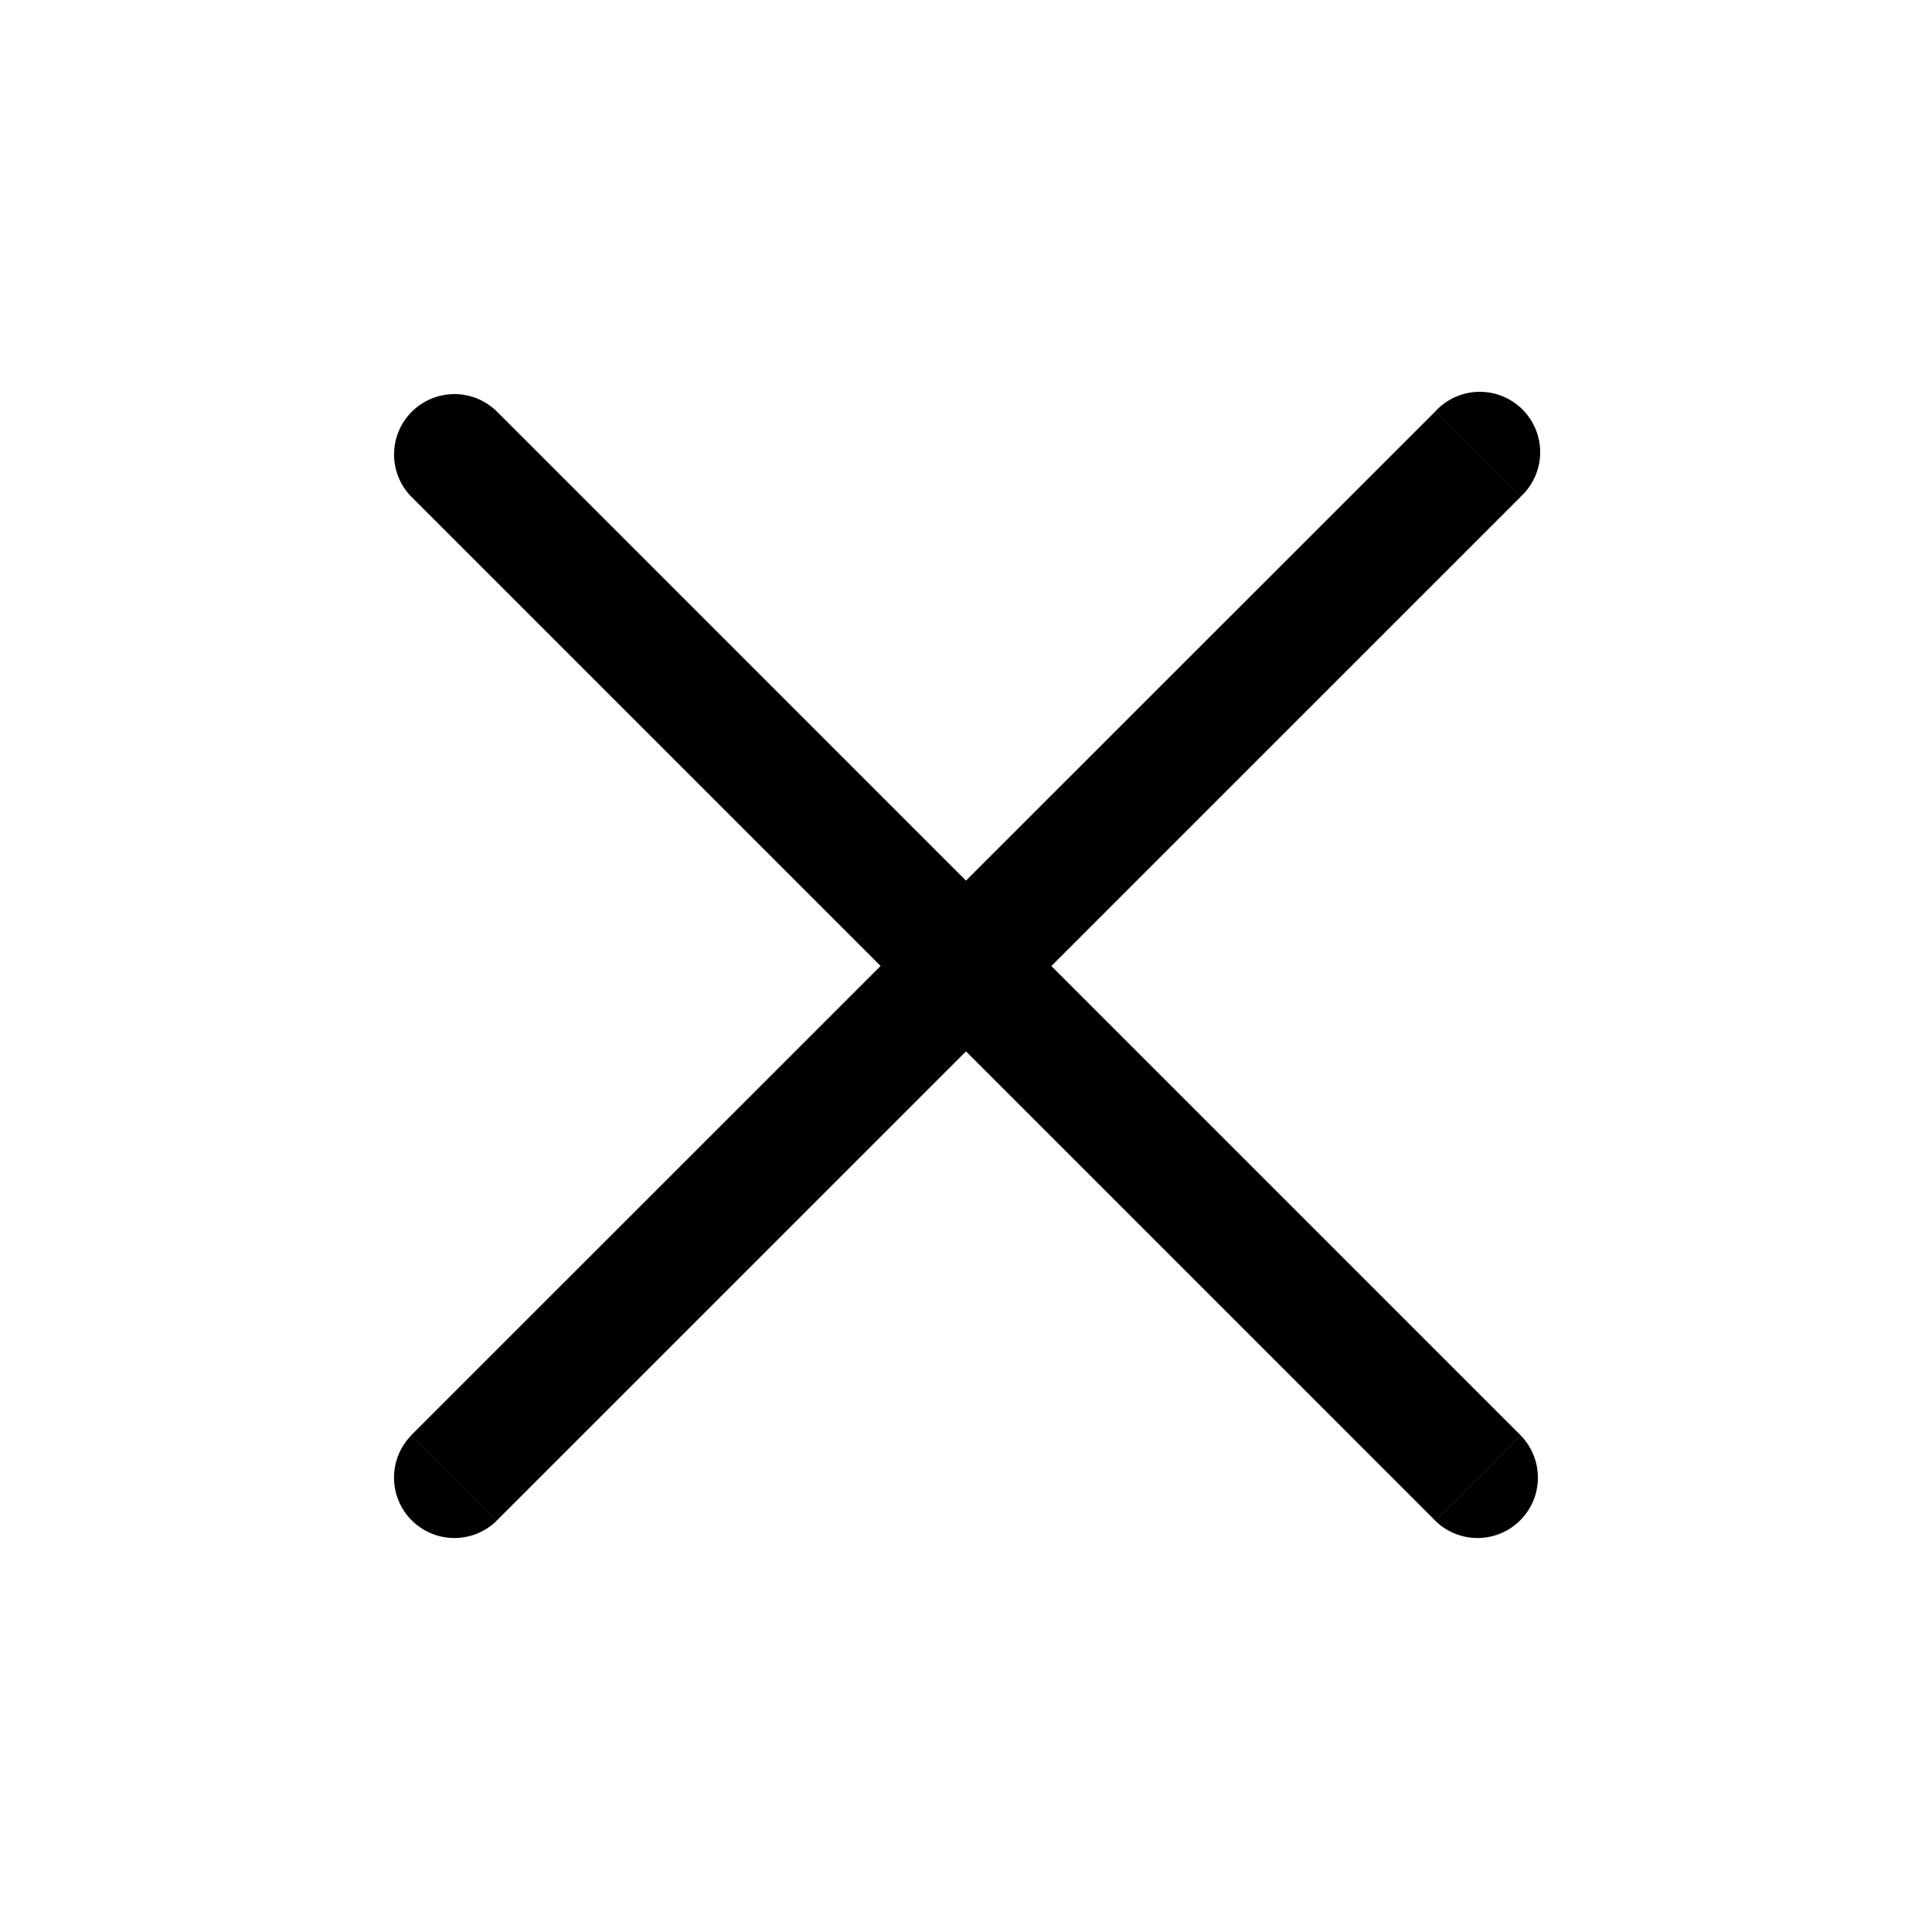 <svg xmlns="http://www.w3.org/2000/svg" width="24" height="24" viewbox="0 0 24 24" fill="none">
    <path fill="currentColor" d="M6.166 5.106a.75.75 0 0 0-1.06 1.061zm11.667 13.789a.75.75 0 0 0 1.061-1.06zm-12.728-1.06a.75.75 0 0 0 1.061 1.06zM18.894 6.166a.75.75 0 1 0-1.06-1.06zm-13.789 0 12.728 12.728 1.061-1.06L6.166 5.105zm1.061 12.728L18.894 6.167l-1.06-1.06L5.104 17.833z"/>
</svg>
